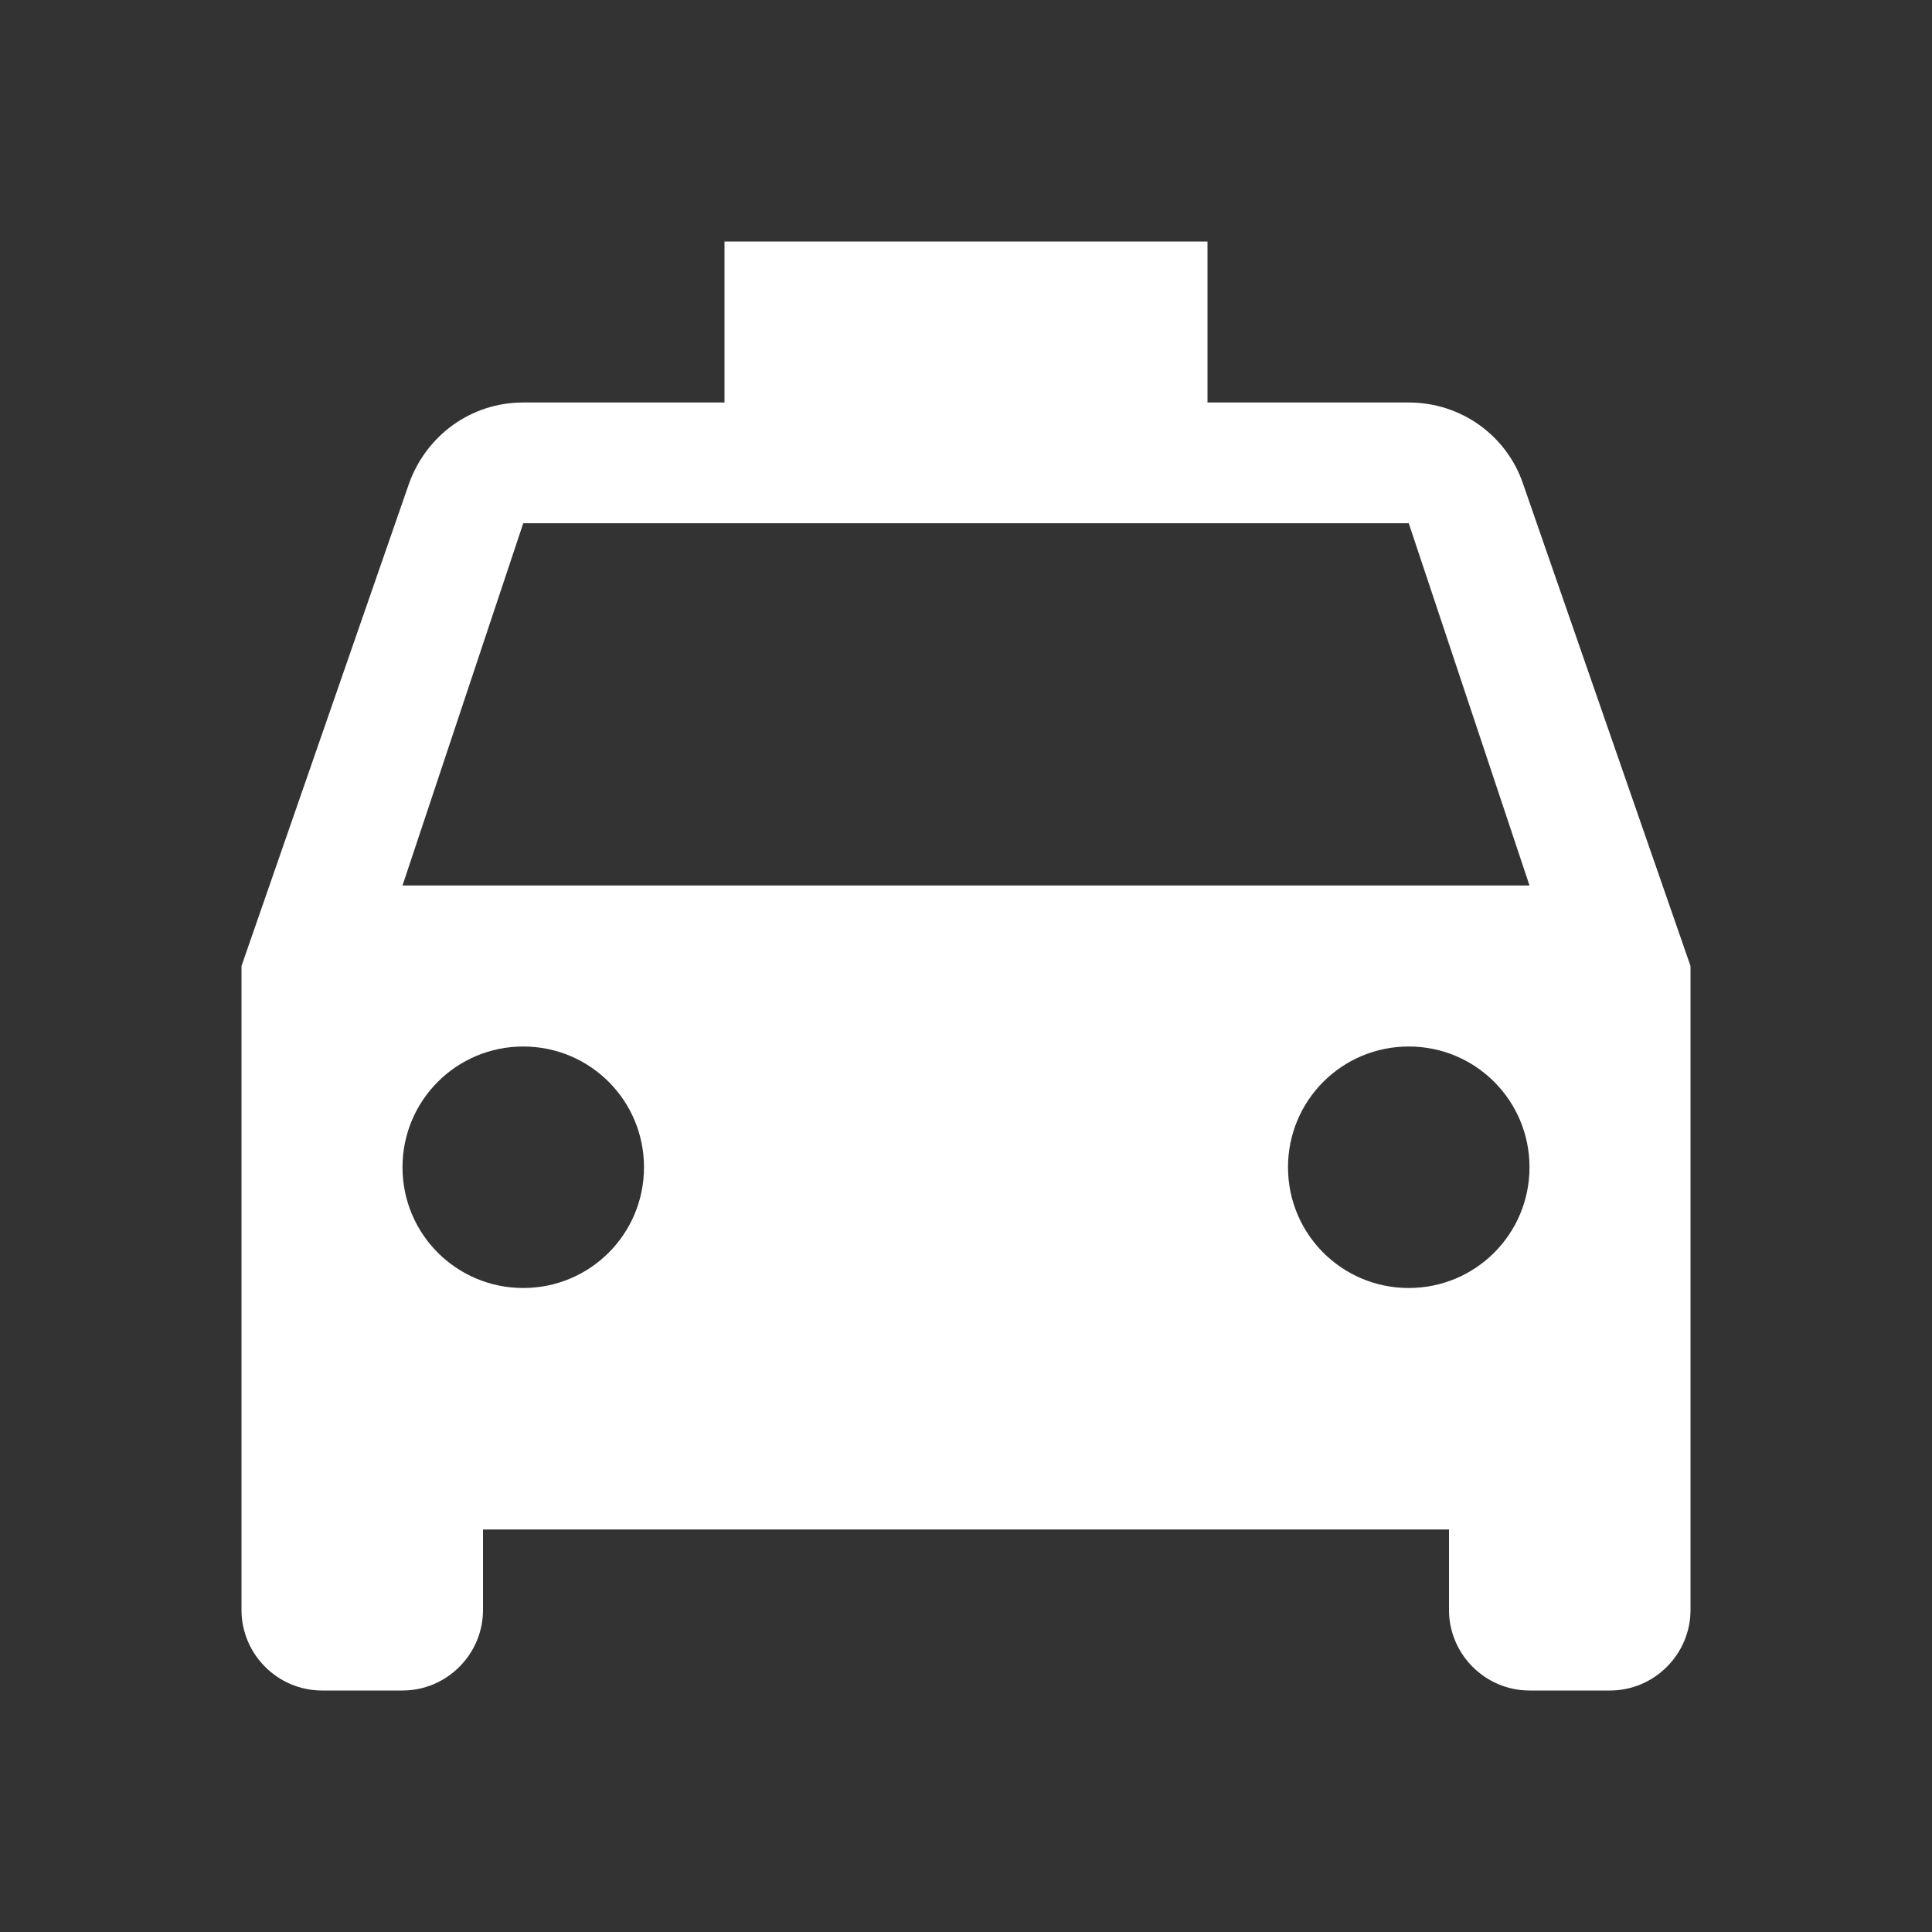 <?xml version="1.0" encoding="utf-8"?>
<!-- Generator: Adobe Illustrator 15.0.0, SVG Export Plug-In . SVG Version: 6.00 Build 0)  -->
<!DOCTYPE svg PUBLIC "-//W3C//DTD SVG 1.1//EN" "http://www.w3.org/Graphics/SVG/1.1/DTD/svg11.dtd">
<svg version="1.1" id="图层_1" xmlns="http://www.w3.org/2000/svg" xmlns:xlink="http://www.w3.org/1999/xlink" x="0px" y="0px"
	 width="24px" height="24px" viewBox="0 0 24 24" enable-background="new 0 0 24 24" xml:space="preserve">
<rect x="0" y="0" width="24" height="24" fill="#333333" stroke="none"/>
<path fill="#FFFFFF" d="M18.92,6.01C18.721,5.42,18.16,5,17.5,5H15V3H9v2H6.5C5.84,5,5.29,5.42,5.08,6.01L3,12v8c0,0.55,0.45,1,1,1
	h1c0.55,0,1-0.45,1-1v-1h12v1c0,0.55,0.45,1,1,1h1c0.55,0,1-0.45,1-1v-8L18.92,6.01z M6.5,16C5.67,16,5,15.33,5,14.5S5.67,13,6.5,13
	S8,13.67,8,14.5S7.33,16,6.5,16z M17.5,16c-0.83,0-1.5-0.67-1.5-1.5s0.67-1.5,1.5-1.5s1.5,0.67,1.5,1.5S18.33,16,17.5,16z M5,11
	l1.5-4.5h11L19,11H5z"/>
</svg>
